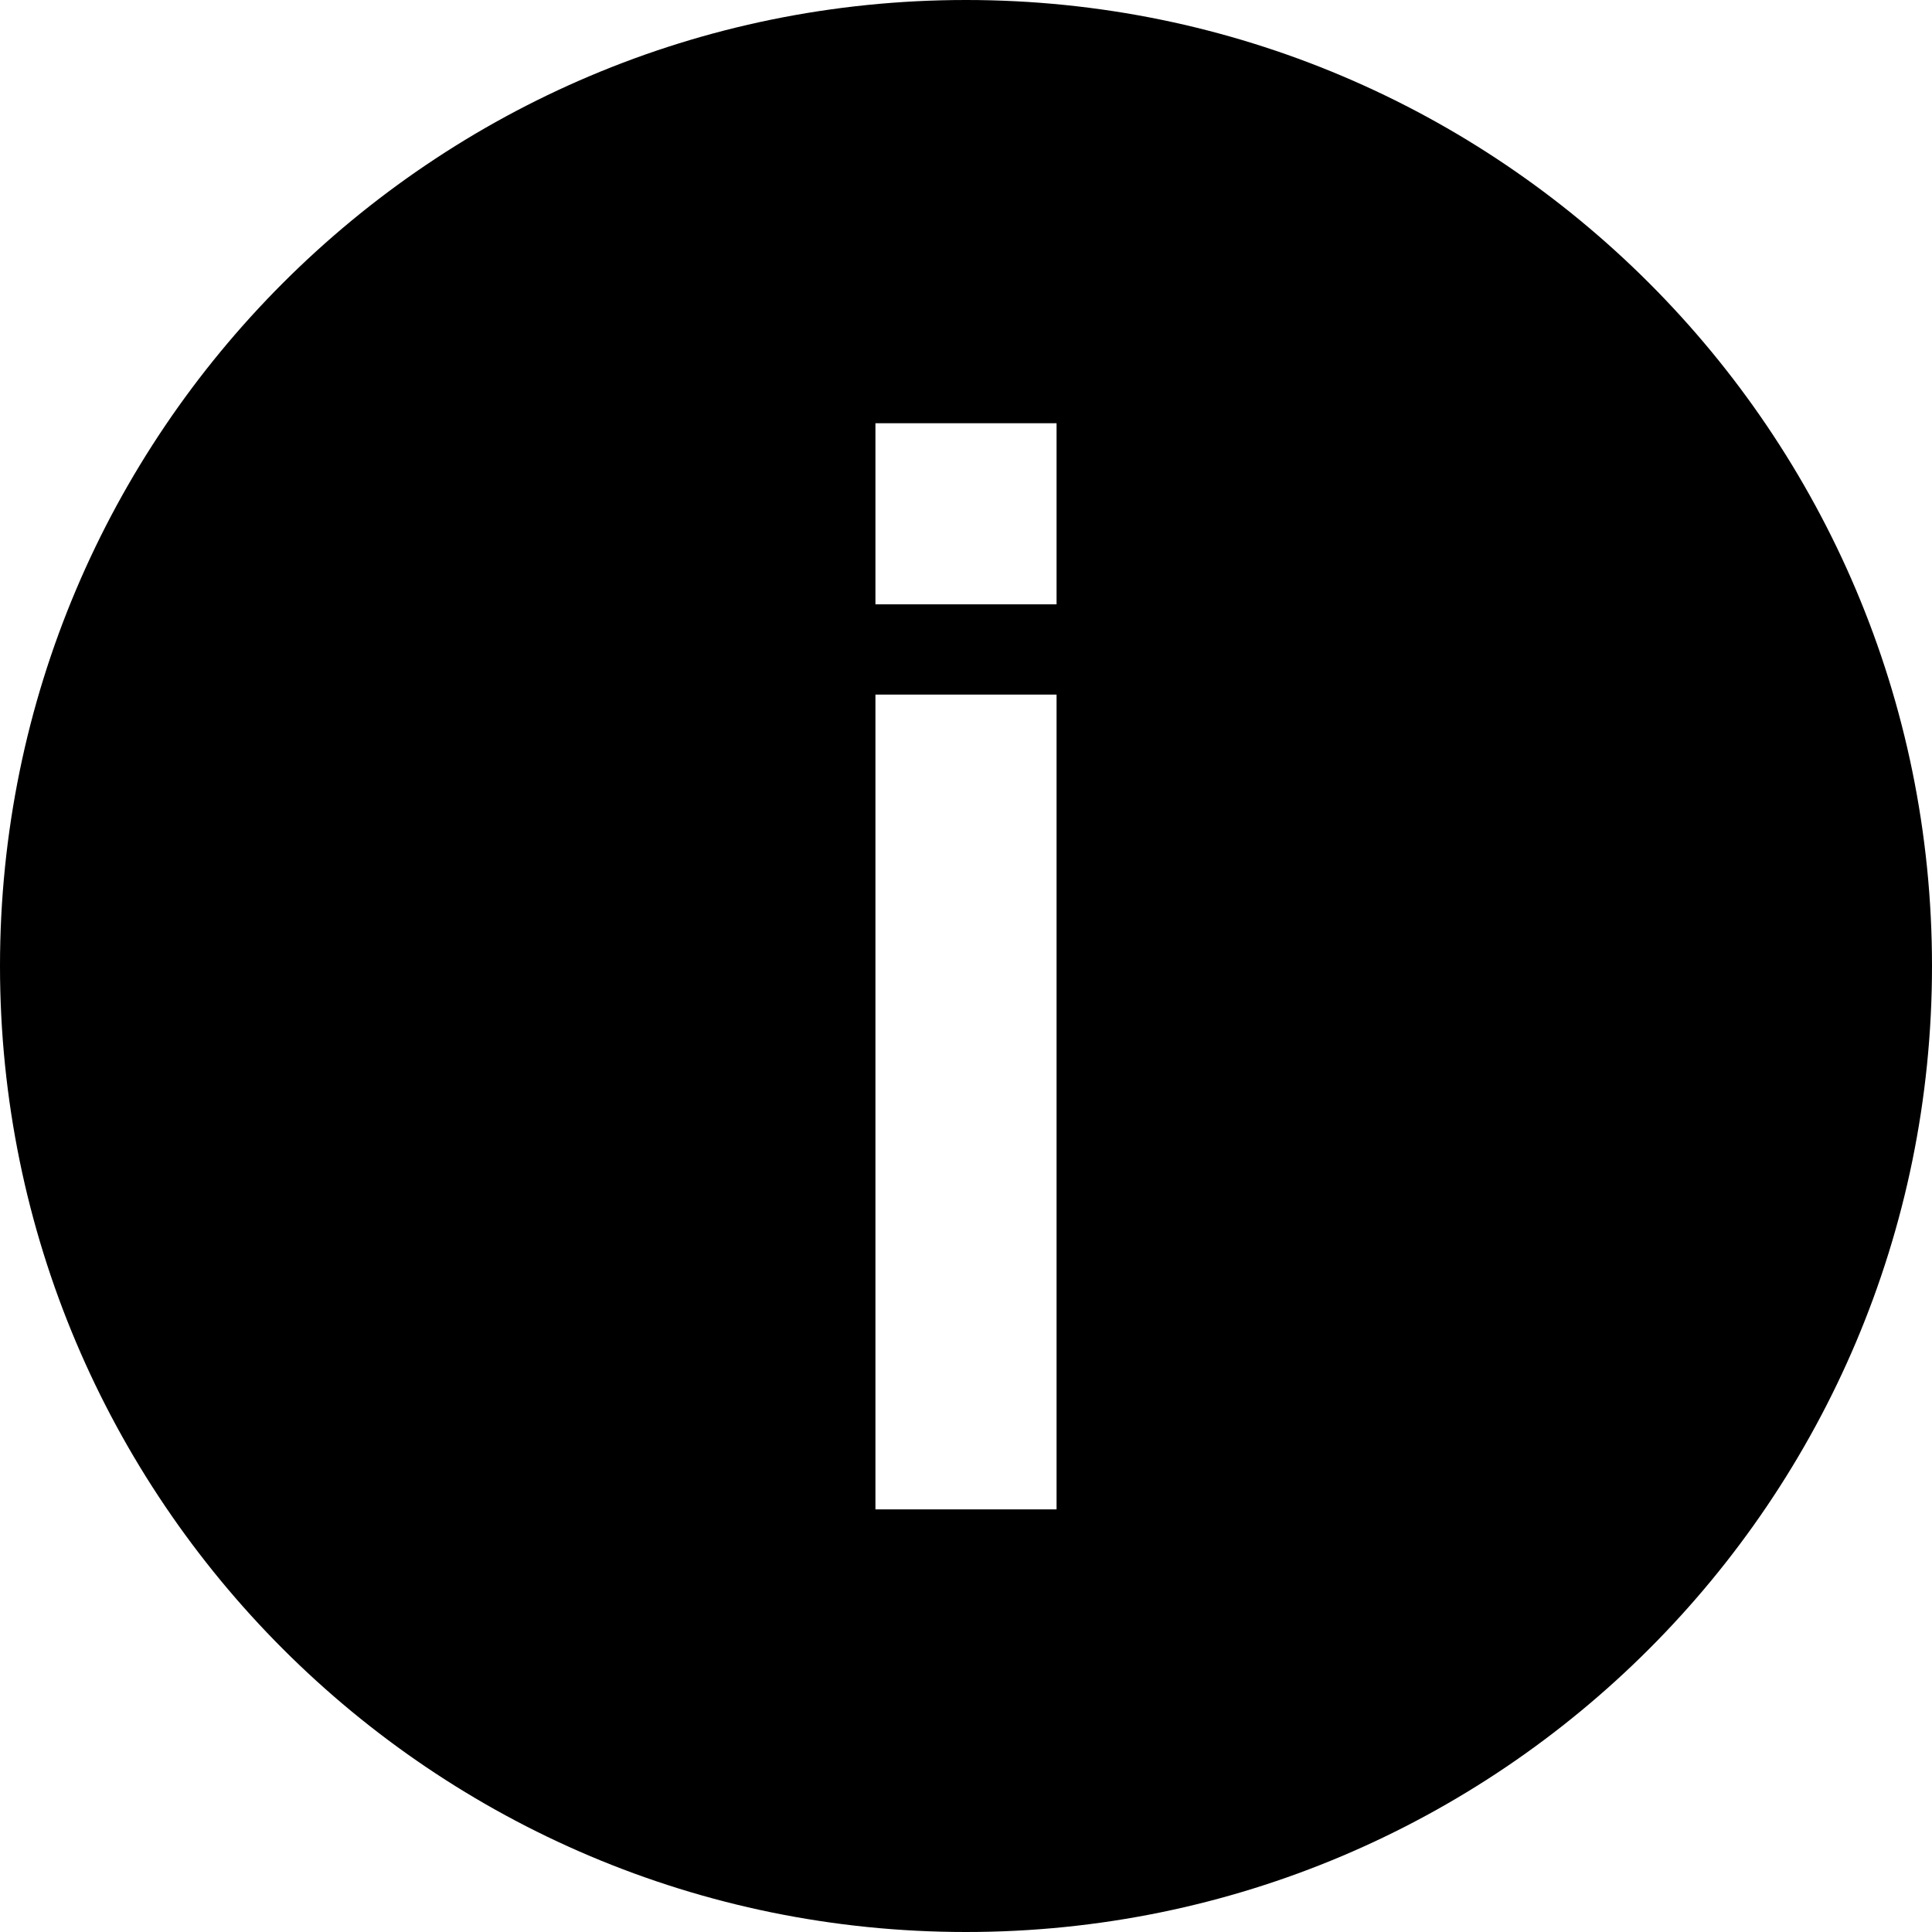 <?xml version="1.0" encoding="utf-8"?>
<!-- Generated by IcoMoon.io -->
<!DOCTYPE svg PUBLIC "-//W3C//DTD SVG 1.1//EN" "http://www.w3.org/Graphics/SVG/1.1/DTD/svg11.dtd">
<svg version="1.1" xmlns="http://www.w3.org/2000/svg" xmlns:xlink="http://www.w3.org/1999/xlink" width="64" height="64" viewBox="0 0 64 64">
<path fill="#000" d="M32 0c17.67 0 32 14.33 32 32s-14.33 32-32 32c-17.67 0-32-14.33-32-32s14.33-32 32-32zM29 14.020v6h6v-6h-6zM35 23.010h-6v26.99h6v-26.99z"></path>
</svg>
